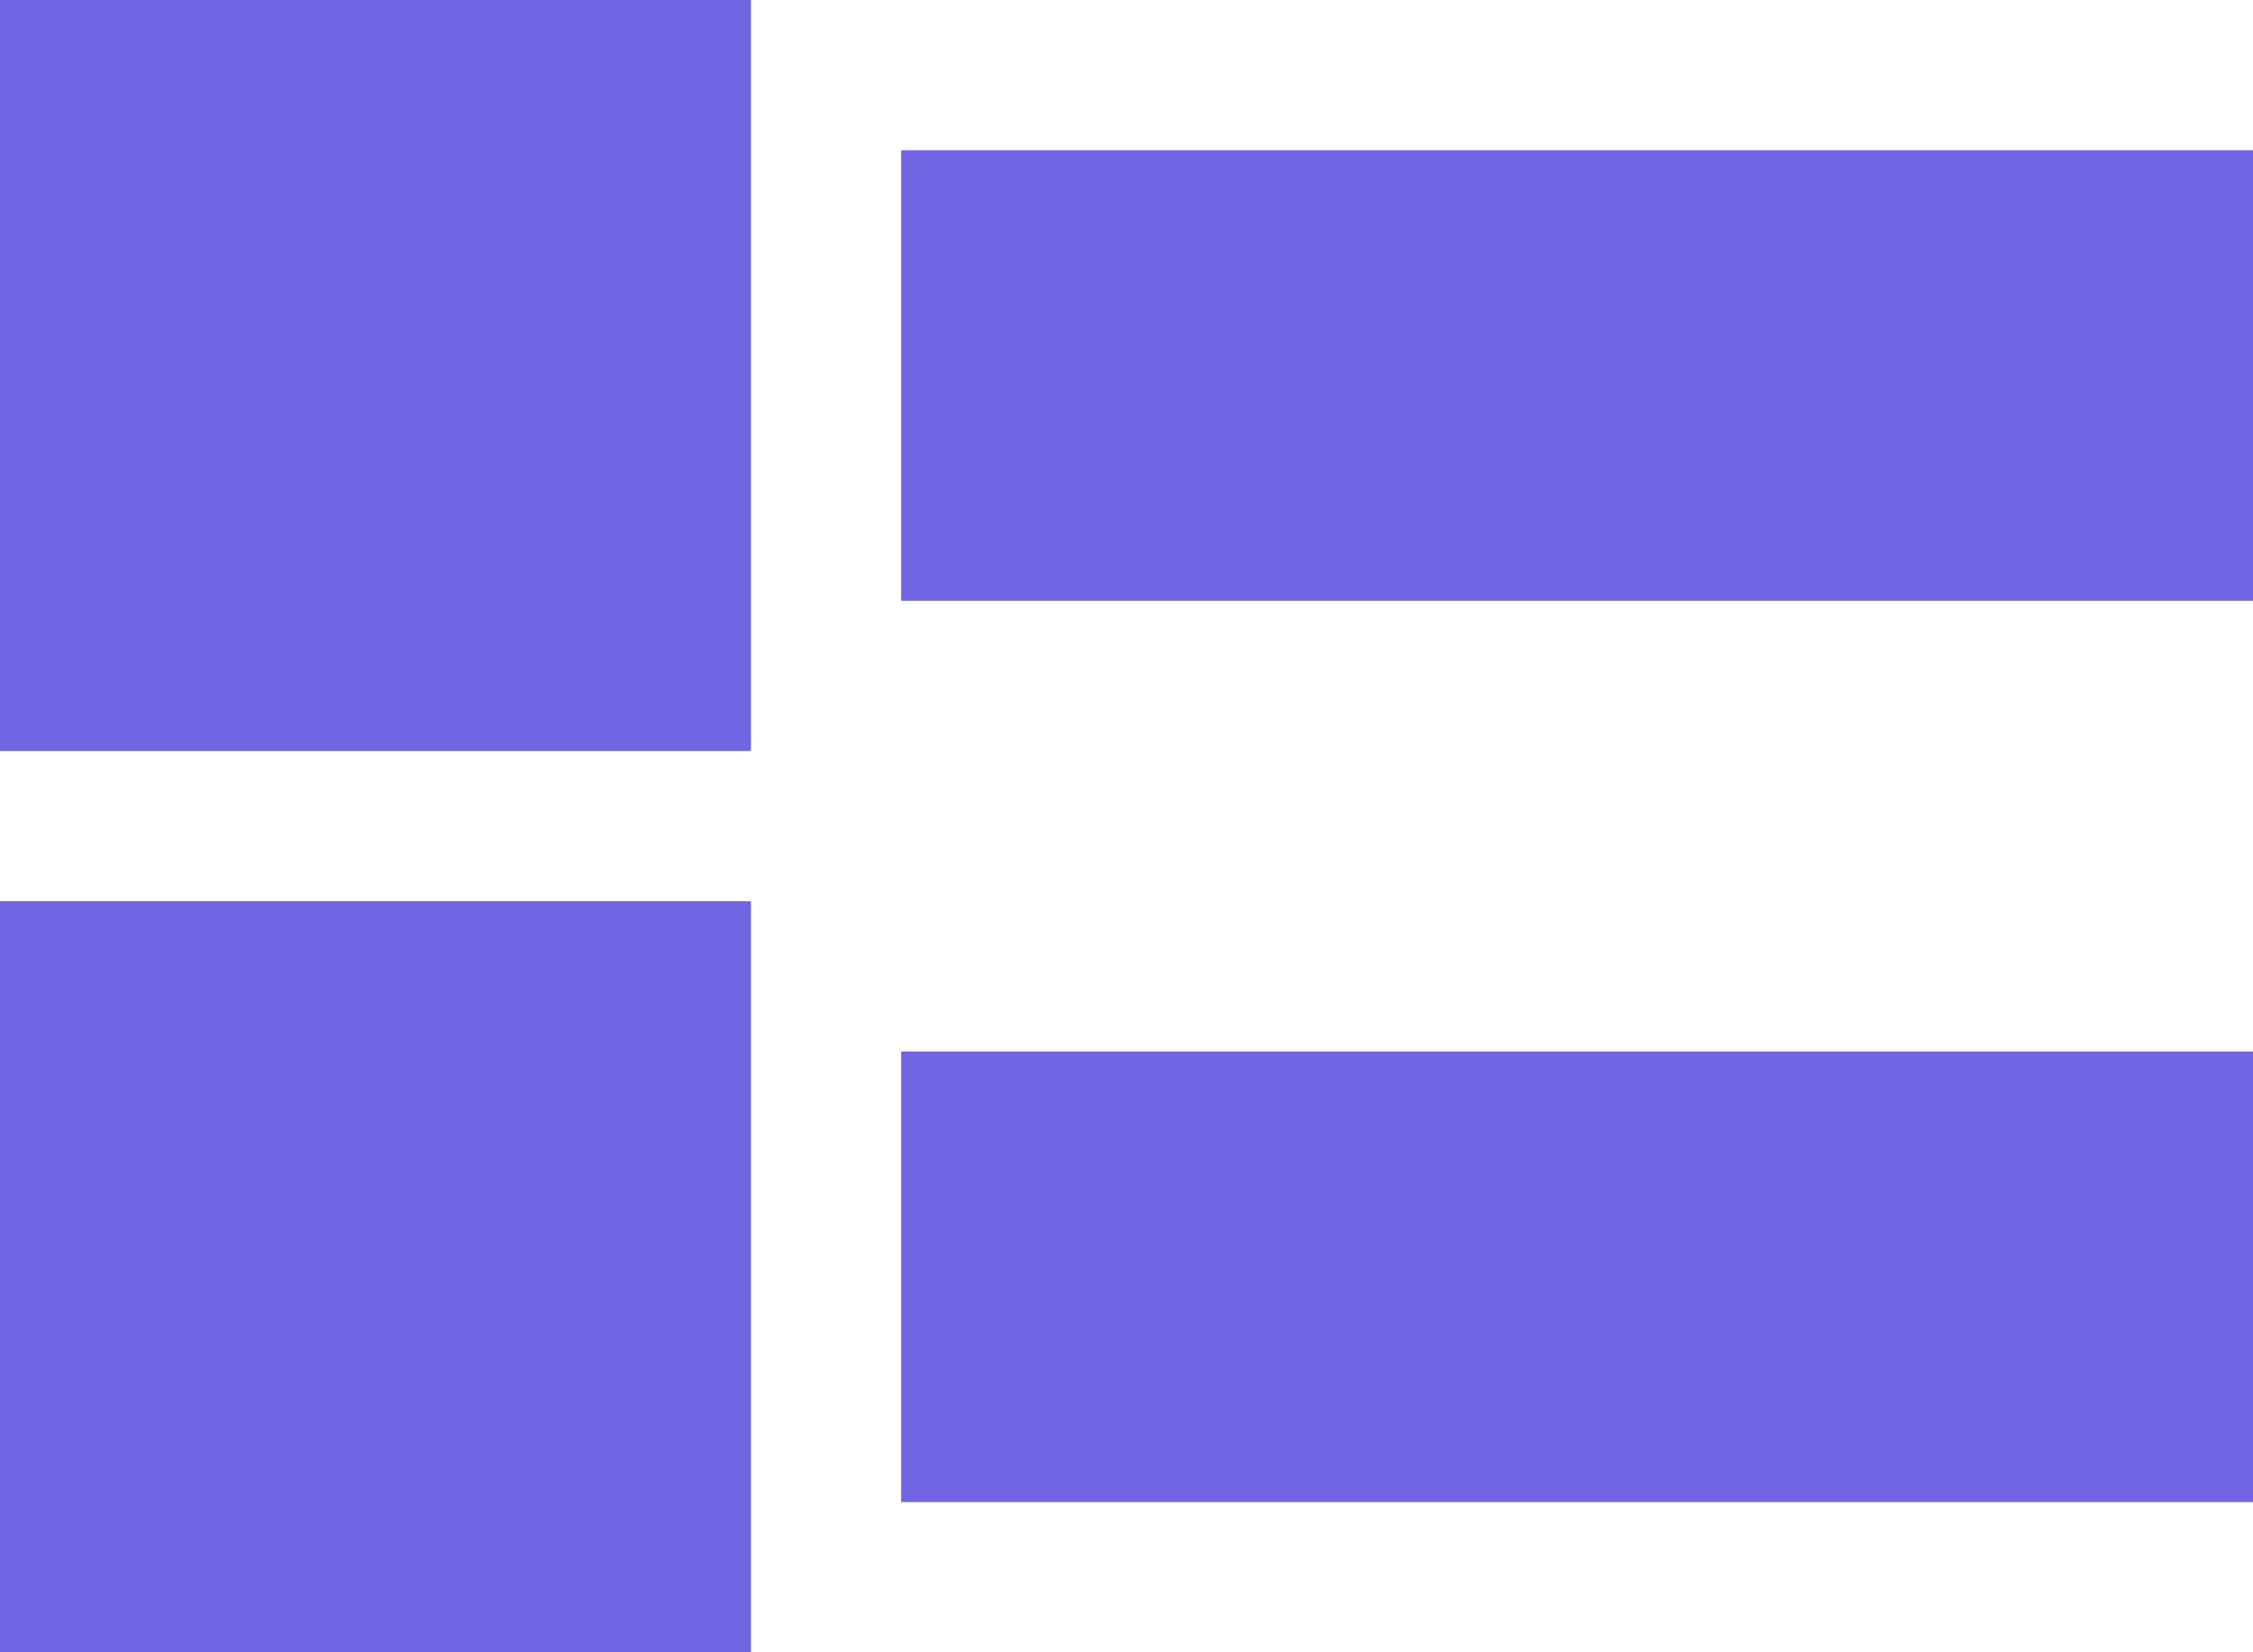 <svg width="15" height="11" viewBox="0 0 15 11" fill="none" xmlns="http://www.w3.org/2000/svg">
<rect x="6" y="1" width="9" height="3" fill="#7165E3"/>
<rect x="6" y="7" width="9" height="3" fill="#7165E3"/>
<rect y="6" width="5" height="5" fill="#7165E3"/>
<rect width="5" height="5" fill="#7165E3"/>
</svg>
